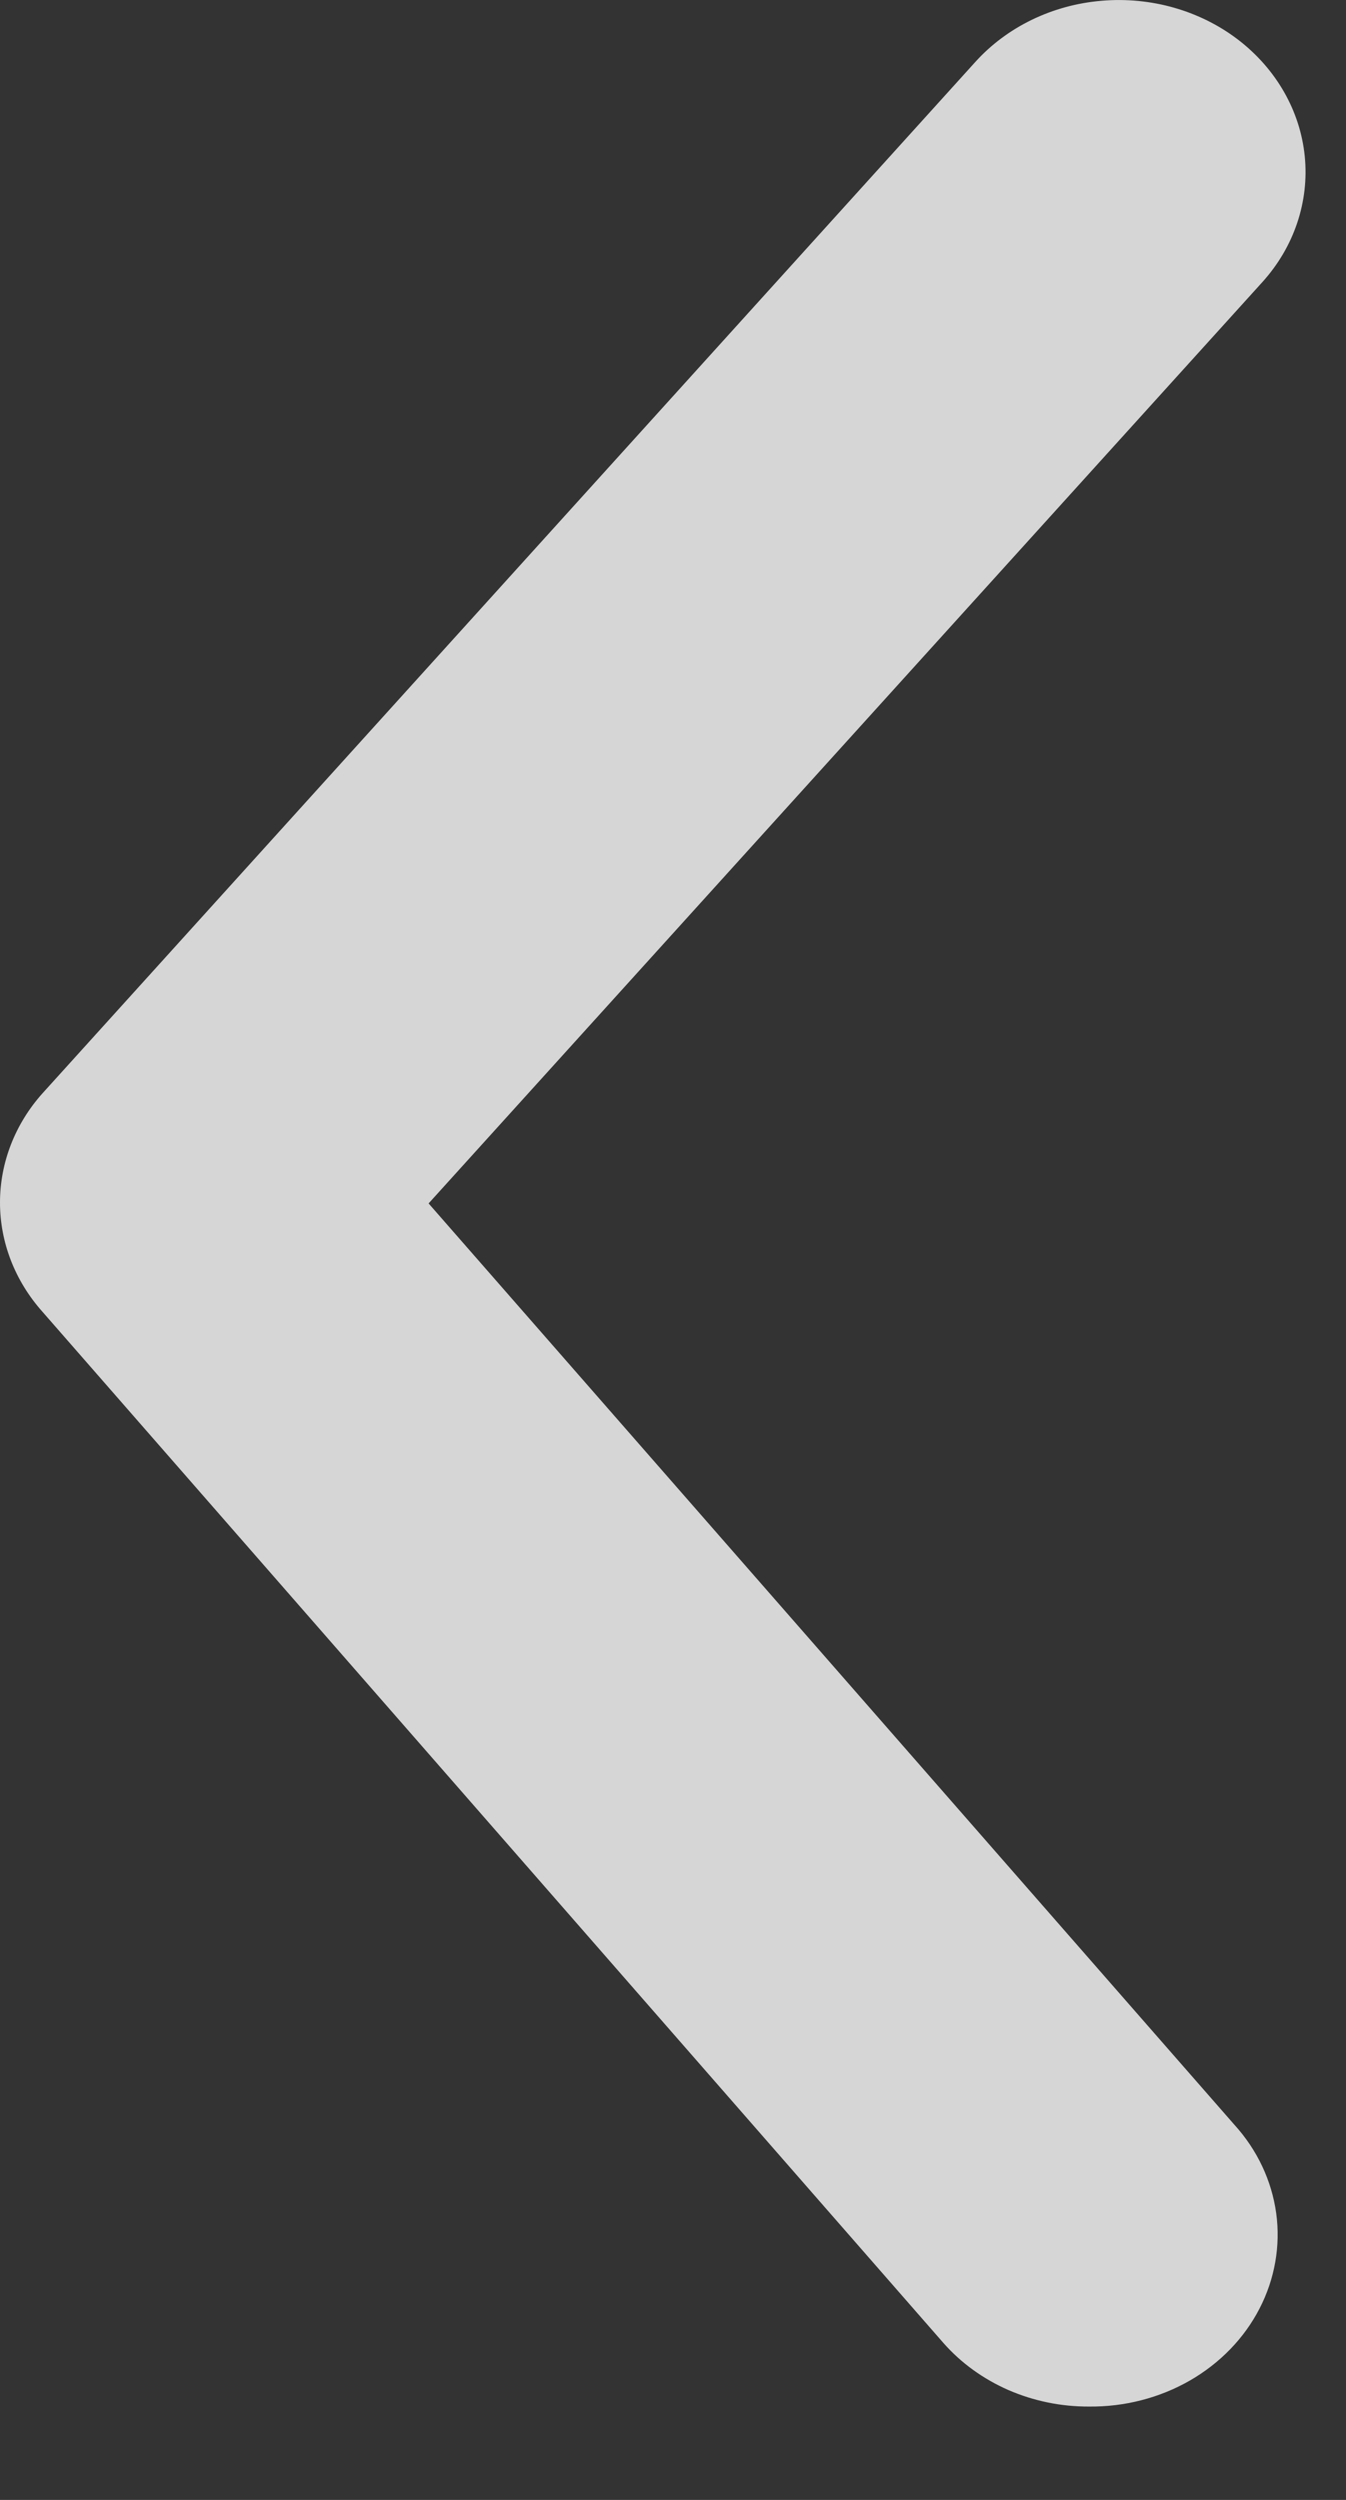 <svg width="14" height="26" viewBox="0 0 14 26" fill="none" xmlns="http://www.w3.org/2000/svg">
<rect x="0" y="0" width="14" height="26" fill="#333333" stroke="none"/>
<path d="M11.326 25.029C11.036 25.03 10.75 24.971 10.488 24.857C10.226 24.742 9.995 24.575 9.813 24.368L0.441 13.642C0.156 13.322 0 12.921 0 12.507C0 12.093 0.156 11.691 0.441 11.372L10.143 0.646C10.472 0.281 10.945 0.051 11.458 0.008C11.971 -0.036 12.482 0.11 12.878 0.413C13.274 0.717 13.524 1.153 13.571 1.626C13.618 2.098 13.46 2.569 13.13 2.934L4.458 12.516L12.839 22.098C13.077 22.36 13.227 22.679 13.274 23.018C13.32 23.357 13.26 23.701 13.101 24.009C12.942 24.318 12.69 24.578 12.375 24.759C12.061 24.939 11.697 25.033 11.326 25.029Z" fill="white" fill-opacity="0.8"/>
</svg>
